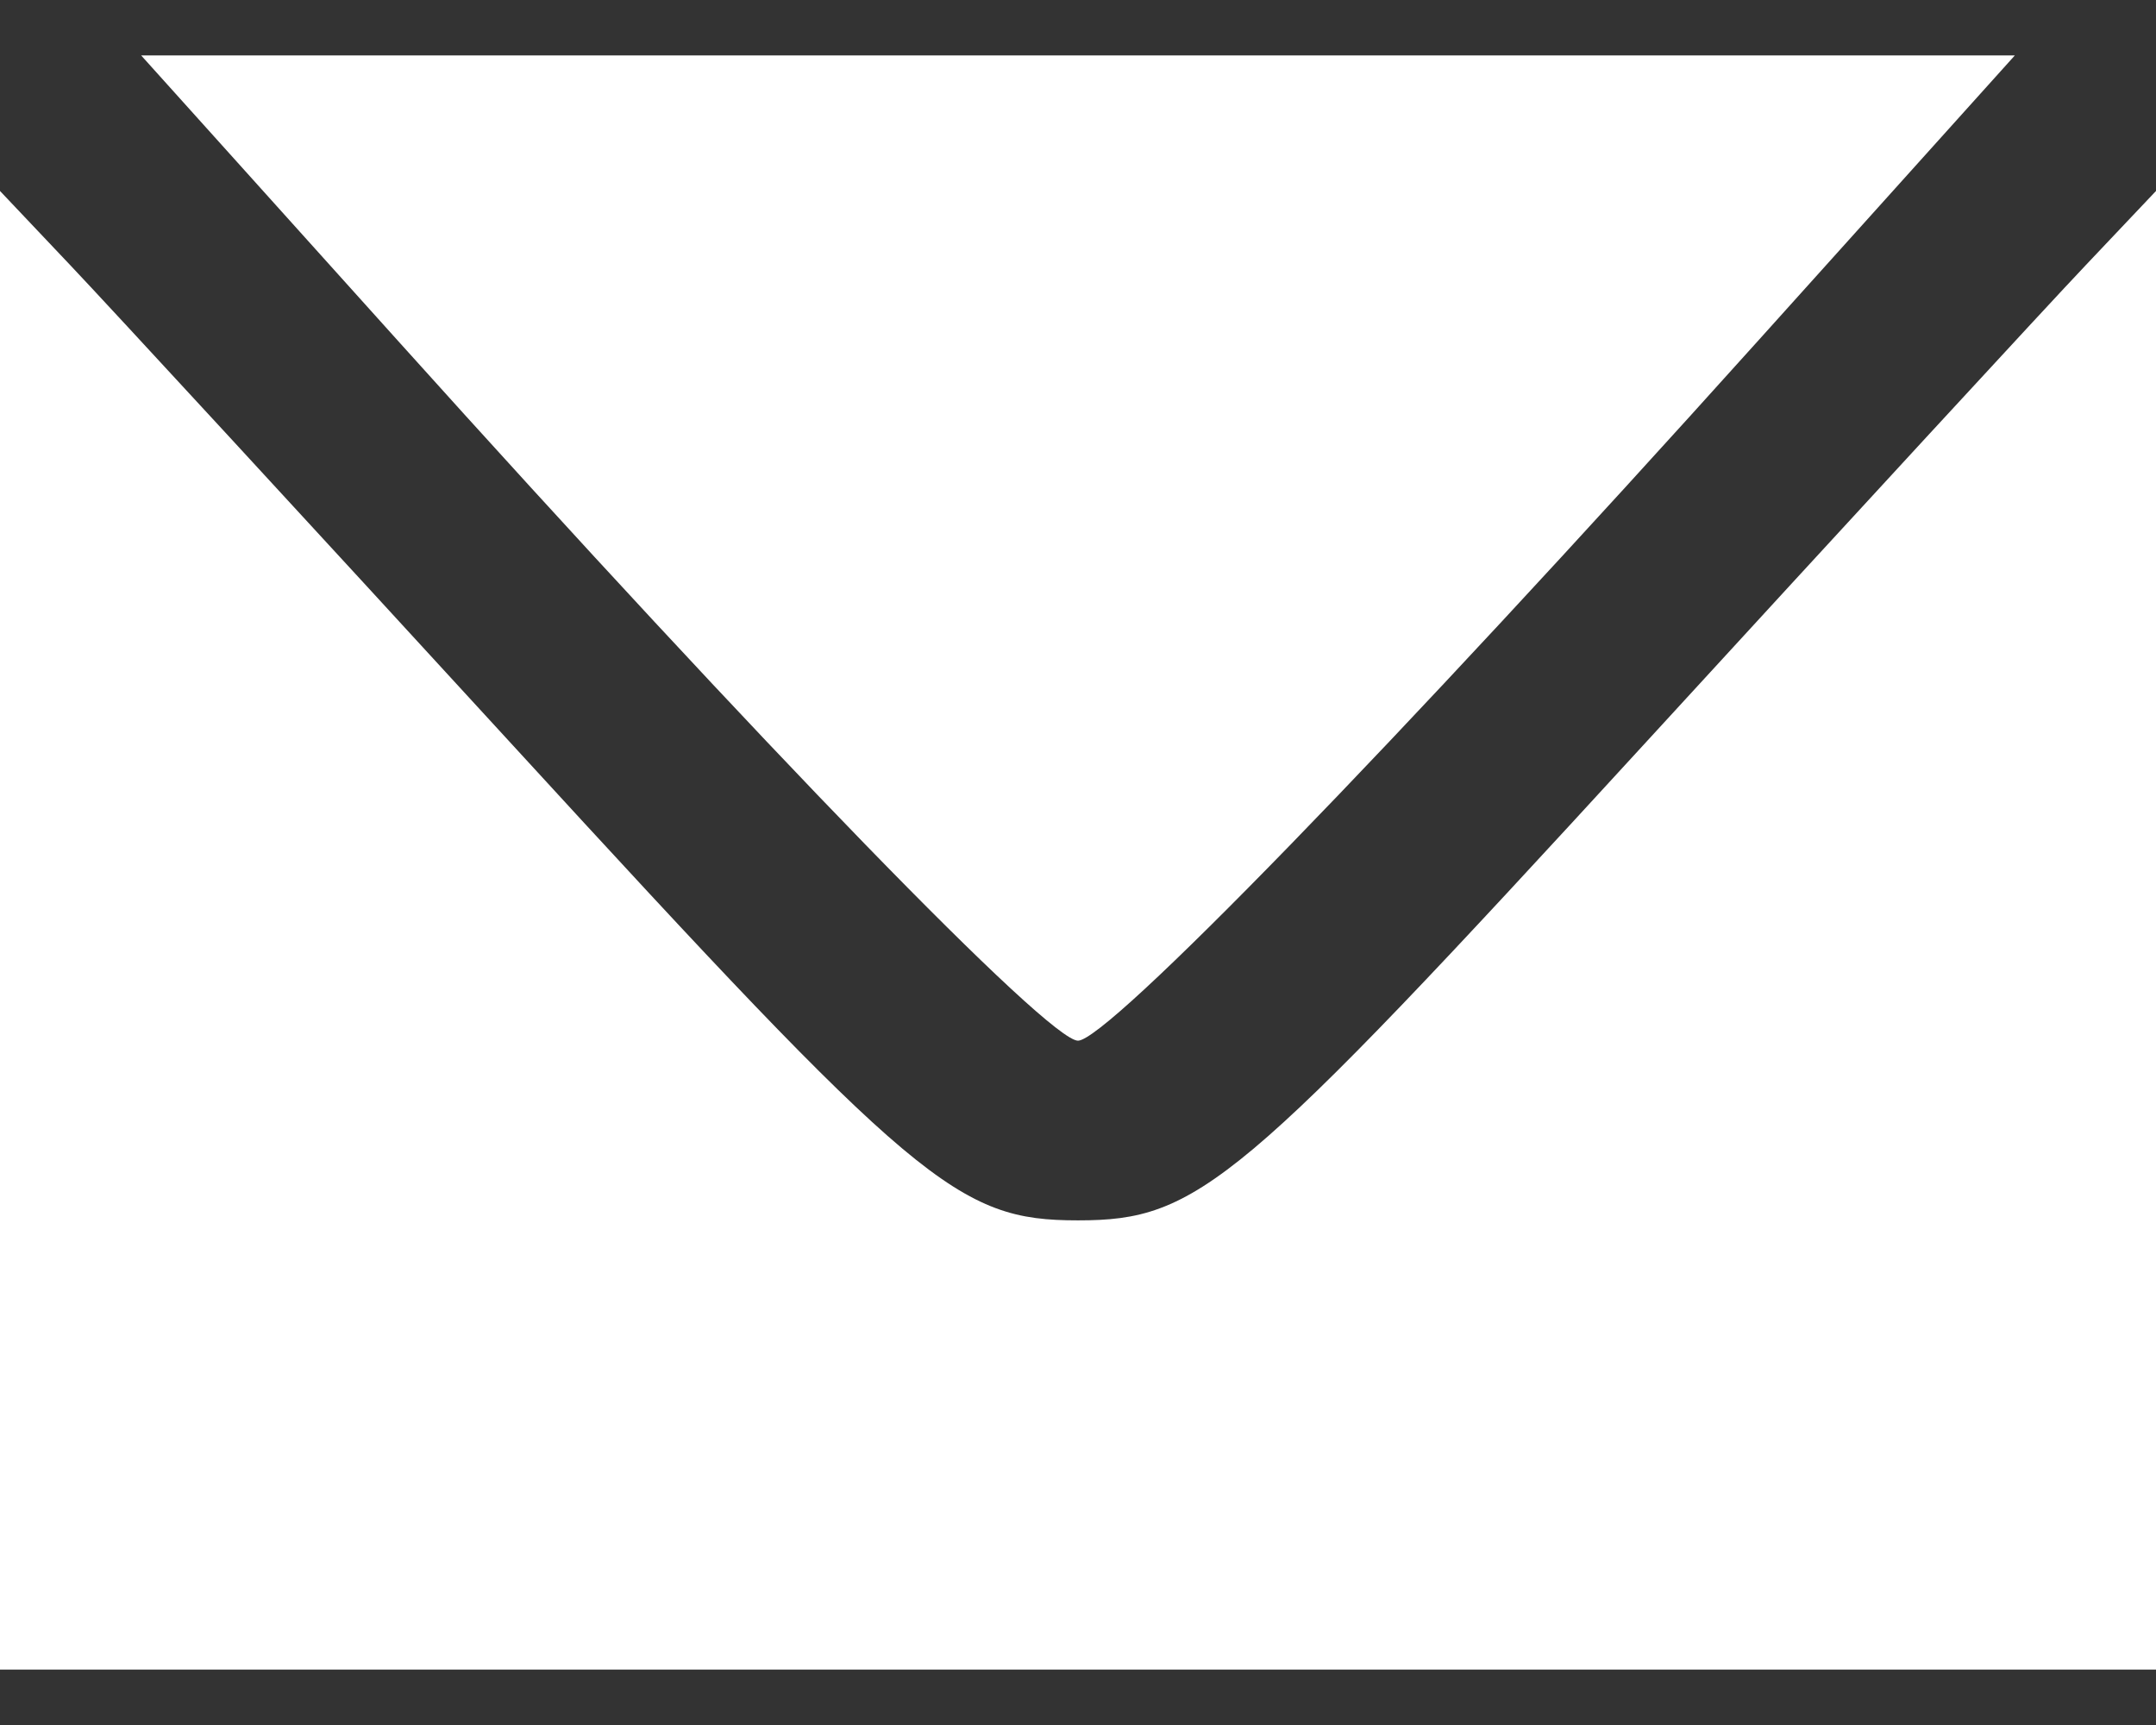 <svg width="30" height="24" viewBox="0 0 30 24" fill="none" xmlns="http://www.w3.org/2000/svg">
<rect x="0" y="0" width="30" height="24" fill="#333333" stroke="none"/>
<path fill-rule="evenodd" clip-rule="evenodd" d="M5.536 4.74C10.643 10.417 14.591 14.479 15 14.479C15.409 14.479 19.357 10.417 24.464 4.74L28.036 0.771H15H1.964L5.536 4.74ZM0 12.943V23.229H15H30V12.943V2.657L29.018 3.694C28.477 4.264 25.705 7.272 22.857 10.377C17.233 16.51 16.674 16.979 15 16.979C13.326 16.979 12.767 16.51 7.143 10.377C4.295 7.272 1.522 4.264 0.982 3.694L0 2.657V12.943Z" fill="white"/>
</svg>
